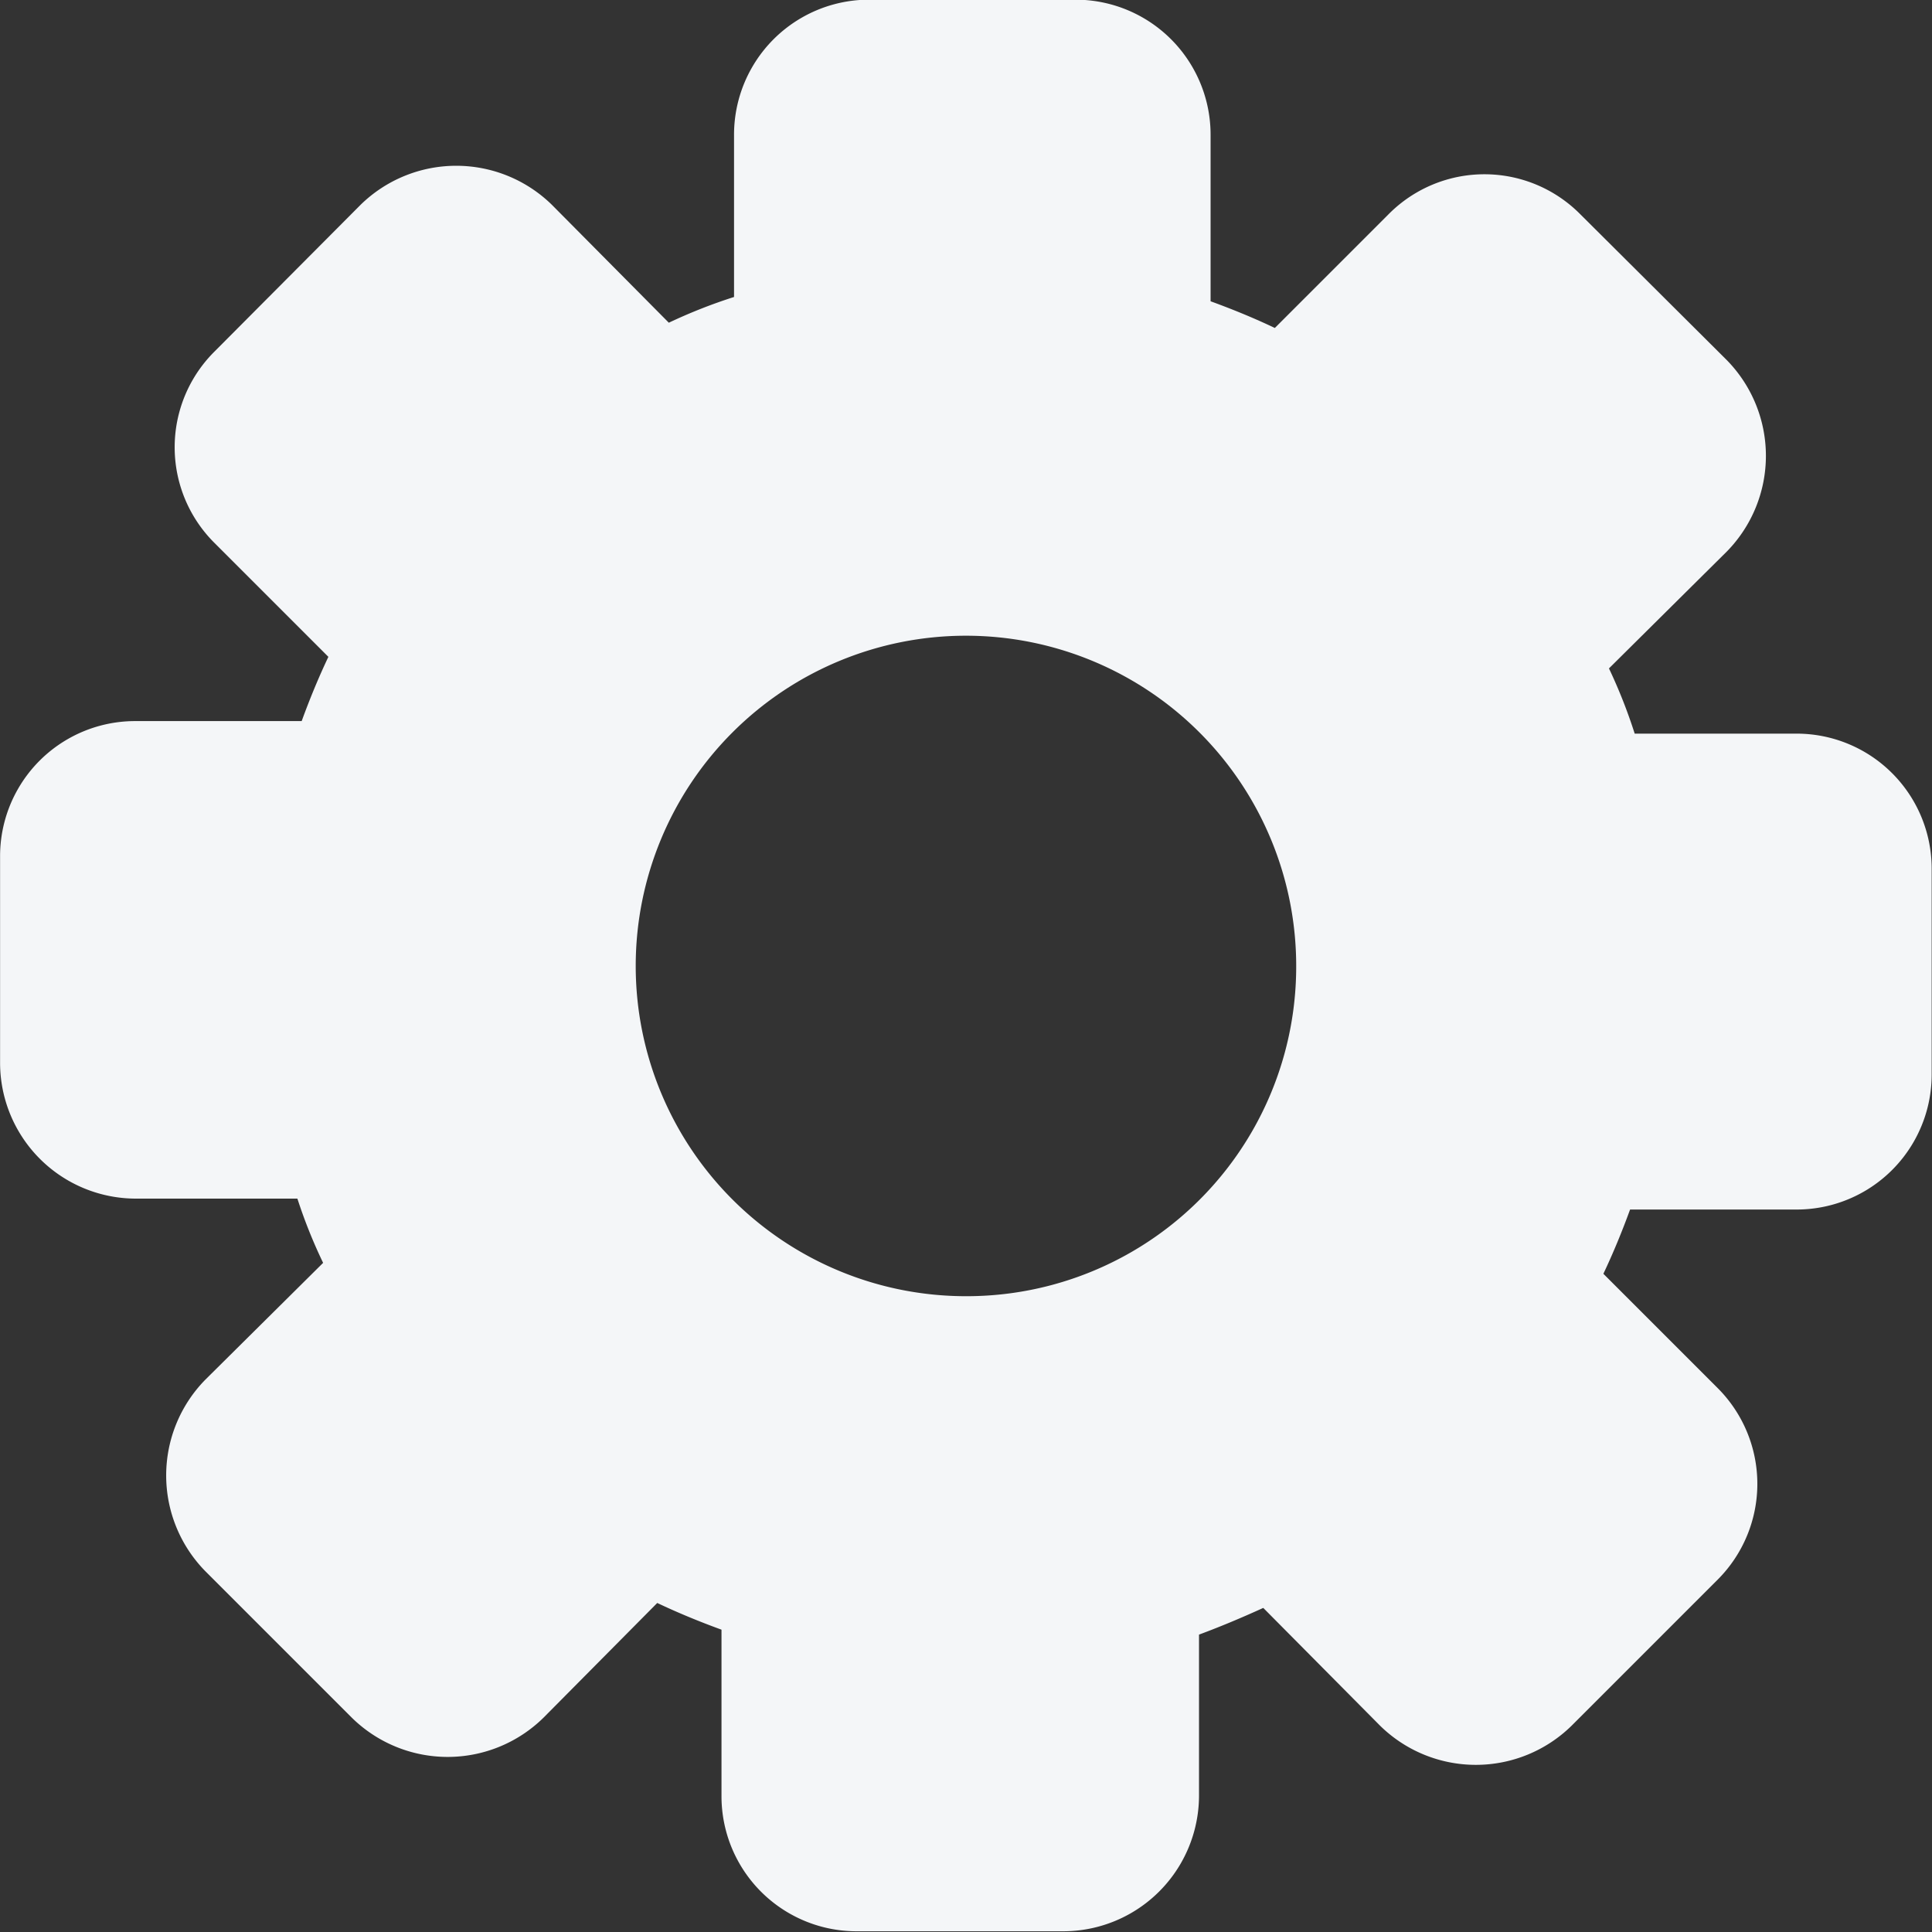 <svg xmlns="http://www.w3.org/2000/svg" width="23.875" height="23.875" viewBox="0 0 23.875 23.875">
  <rect x="0" y="0" width="23.875" height="23.875" fill="#333333" stroke="none"/>
  <path id="Caminho_8" data-name="Caminho 8" d="M1064.719,398.115h-2a6.485,6.485,0,0,0-.318-.806l1.454-1.442a1.689,1.689,0,0,0,0-2.37l-1.808-1.8a1.667,1.667,0,0,0-2.37,0l-1.405,1.405c-.256-.122-.525-.232-.794-.33v-2.053a1.669,1.669,0,0,0-1.674-1.674h-2.541a1.669,1.669,0,0,0-1.674,1.674v2a6.506,6.506,0,0,0-.806.318l-1.442-1.454a1.689,1.689,0,0,0-2.37,0l-1.8,1.808a1.667,1.667,0,0,0,0,2.37l1.405,1.405c-.122.257-.232.525-.33.794h-2.053a1.669,1.669,0,0,0-1.674,1.674v2.541a1.679,1.679,0,0,0,1.674,1.686h2a6.356,6.356,0,0,0,.318.794l-1.454,1.442a1.689,1.689,0,0,0,0,2.37l1.808,1.808a1.689,1.689,0,0,0,2.37,0l1.405-1.417c.257.122.525.232.794.33v2.053a1.669,1.669,0,0,0,1.674,1.674h2.541a1.679,1.679,0,0,0,1.686-1.674v-1.992c.269-.1.526-.208.794-.33l1.442,1.454a1.689,1.689,0,0,0,2.37,0l1.808-1.808a1.674,1.674,0,0,0,0-2.358l-1.417-1.417c.122-.257.232-.525.33-.794h2.053a1.669,1.669,0,0,0,1.674-1.674v-2.541A1.669,1.669,0,0,0,1064.719,398.115Zm-10.264,6.952a4.081,4.081,0,1,1,4.081-4.081A4.073,4.073,0,0,1,1054.455,405.067Z" transform="translate(-1042.518 -389.049)" fill="#f4f6f8"/>
</svg>
